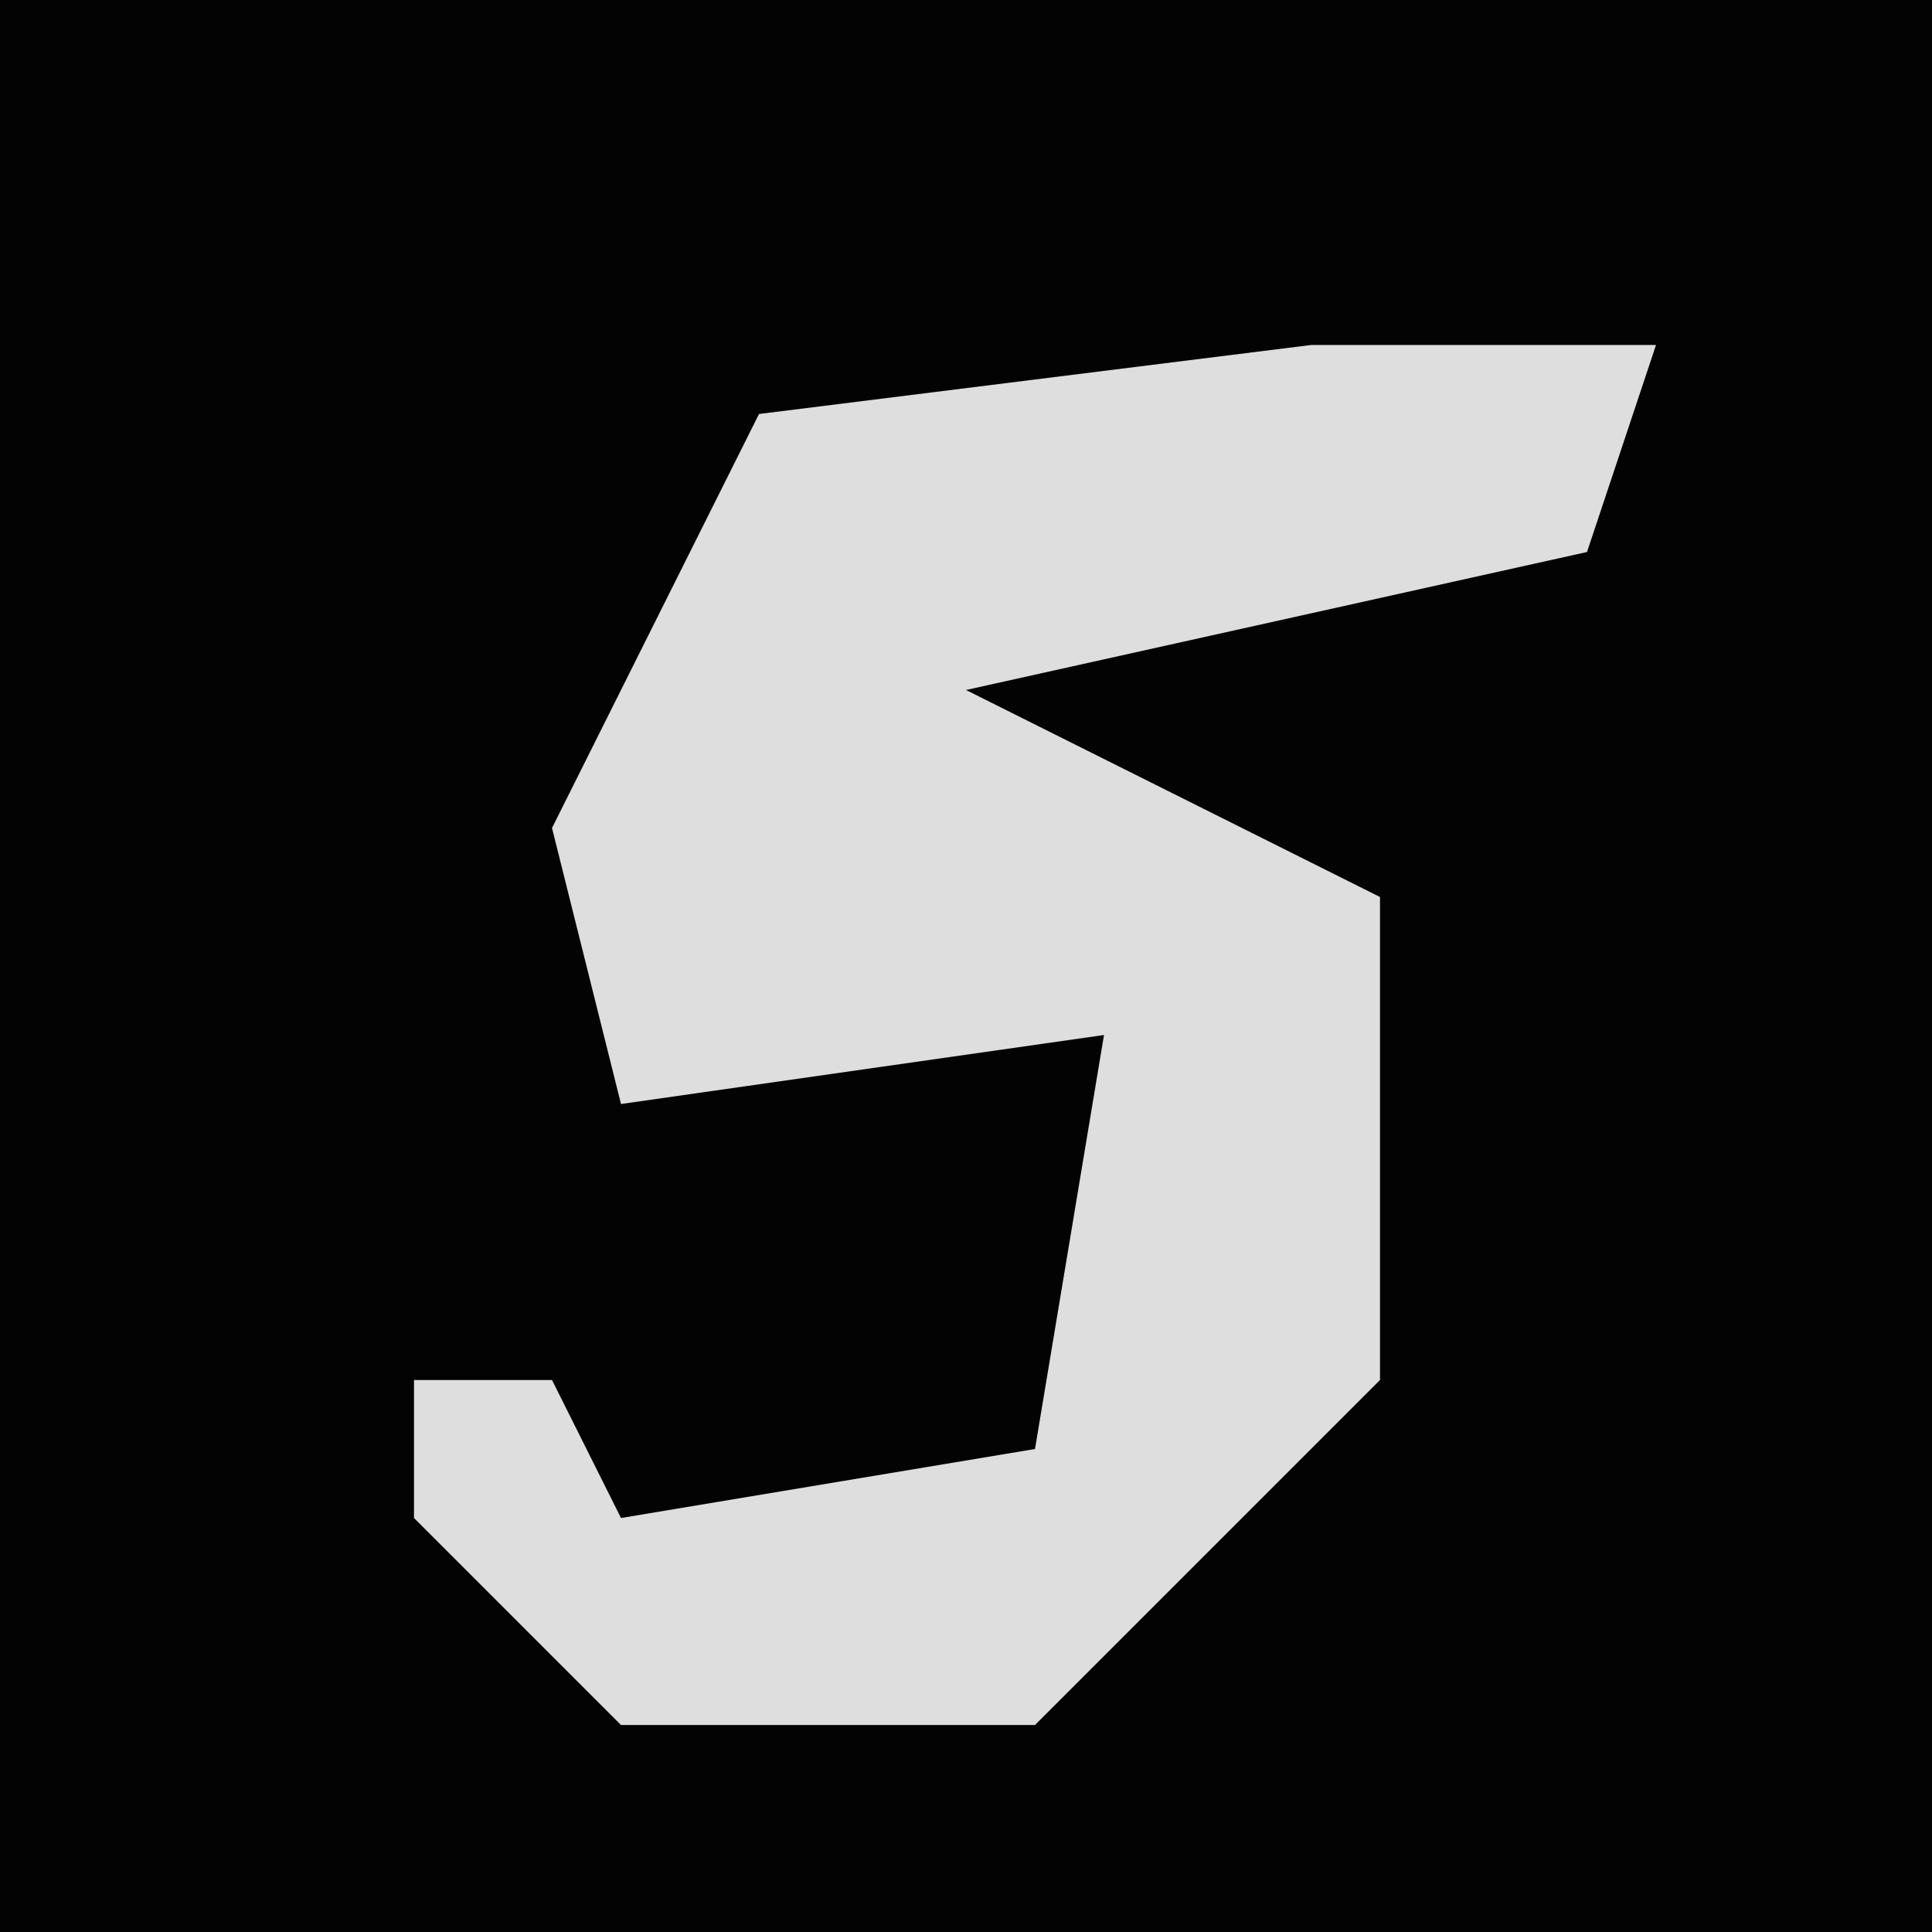 <?xml version="1.0" encoding="UTF-8"?>
<svg version="1.1" xmlns="http://www.w3.org/2000/svg" width="28" height="28">
<path d="M0,0 L28,0 L28,28 L0,28 Z " fill="#030303" transform="translate(0,0)"/>
<path d="M0,0 L5,0 L4,3 L-5,5 L-1,7 L1,8 L1,15 L-4,20 L-10,20 L-13,17 L-13,15 L-11,15 L-10,17 L-4,16 L-3,10 L-10,11 L-11,7 L-8,1 Z " fill="#DEDEDE" transform="translate(19,5)"/>
</svg>
